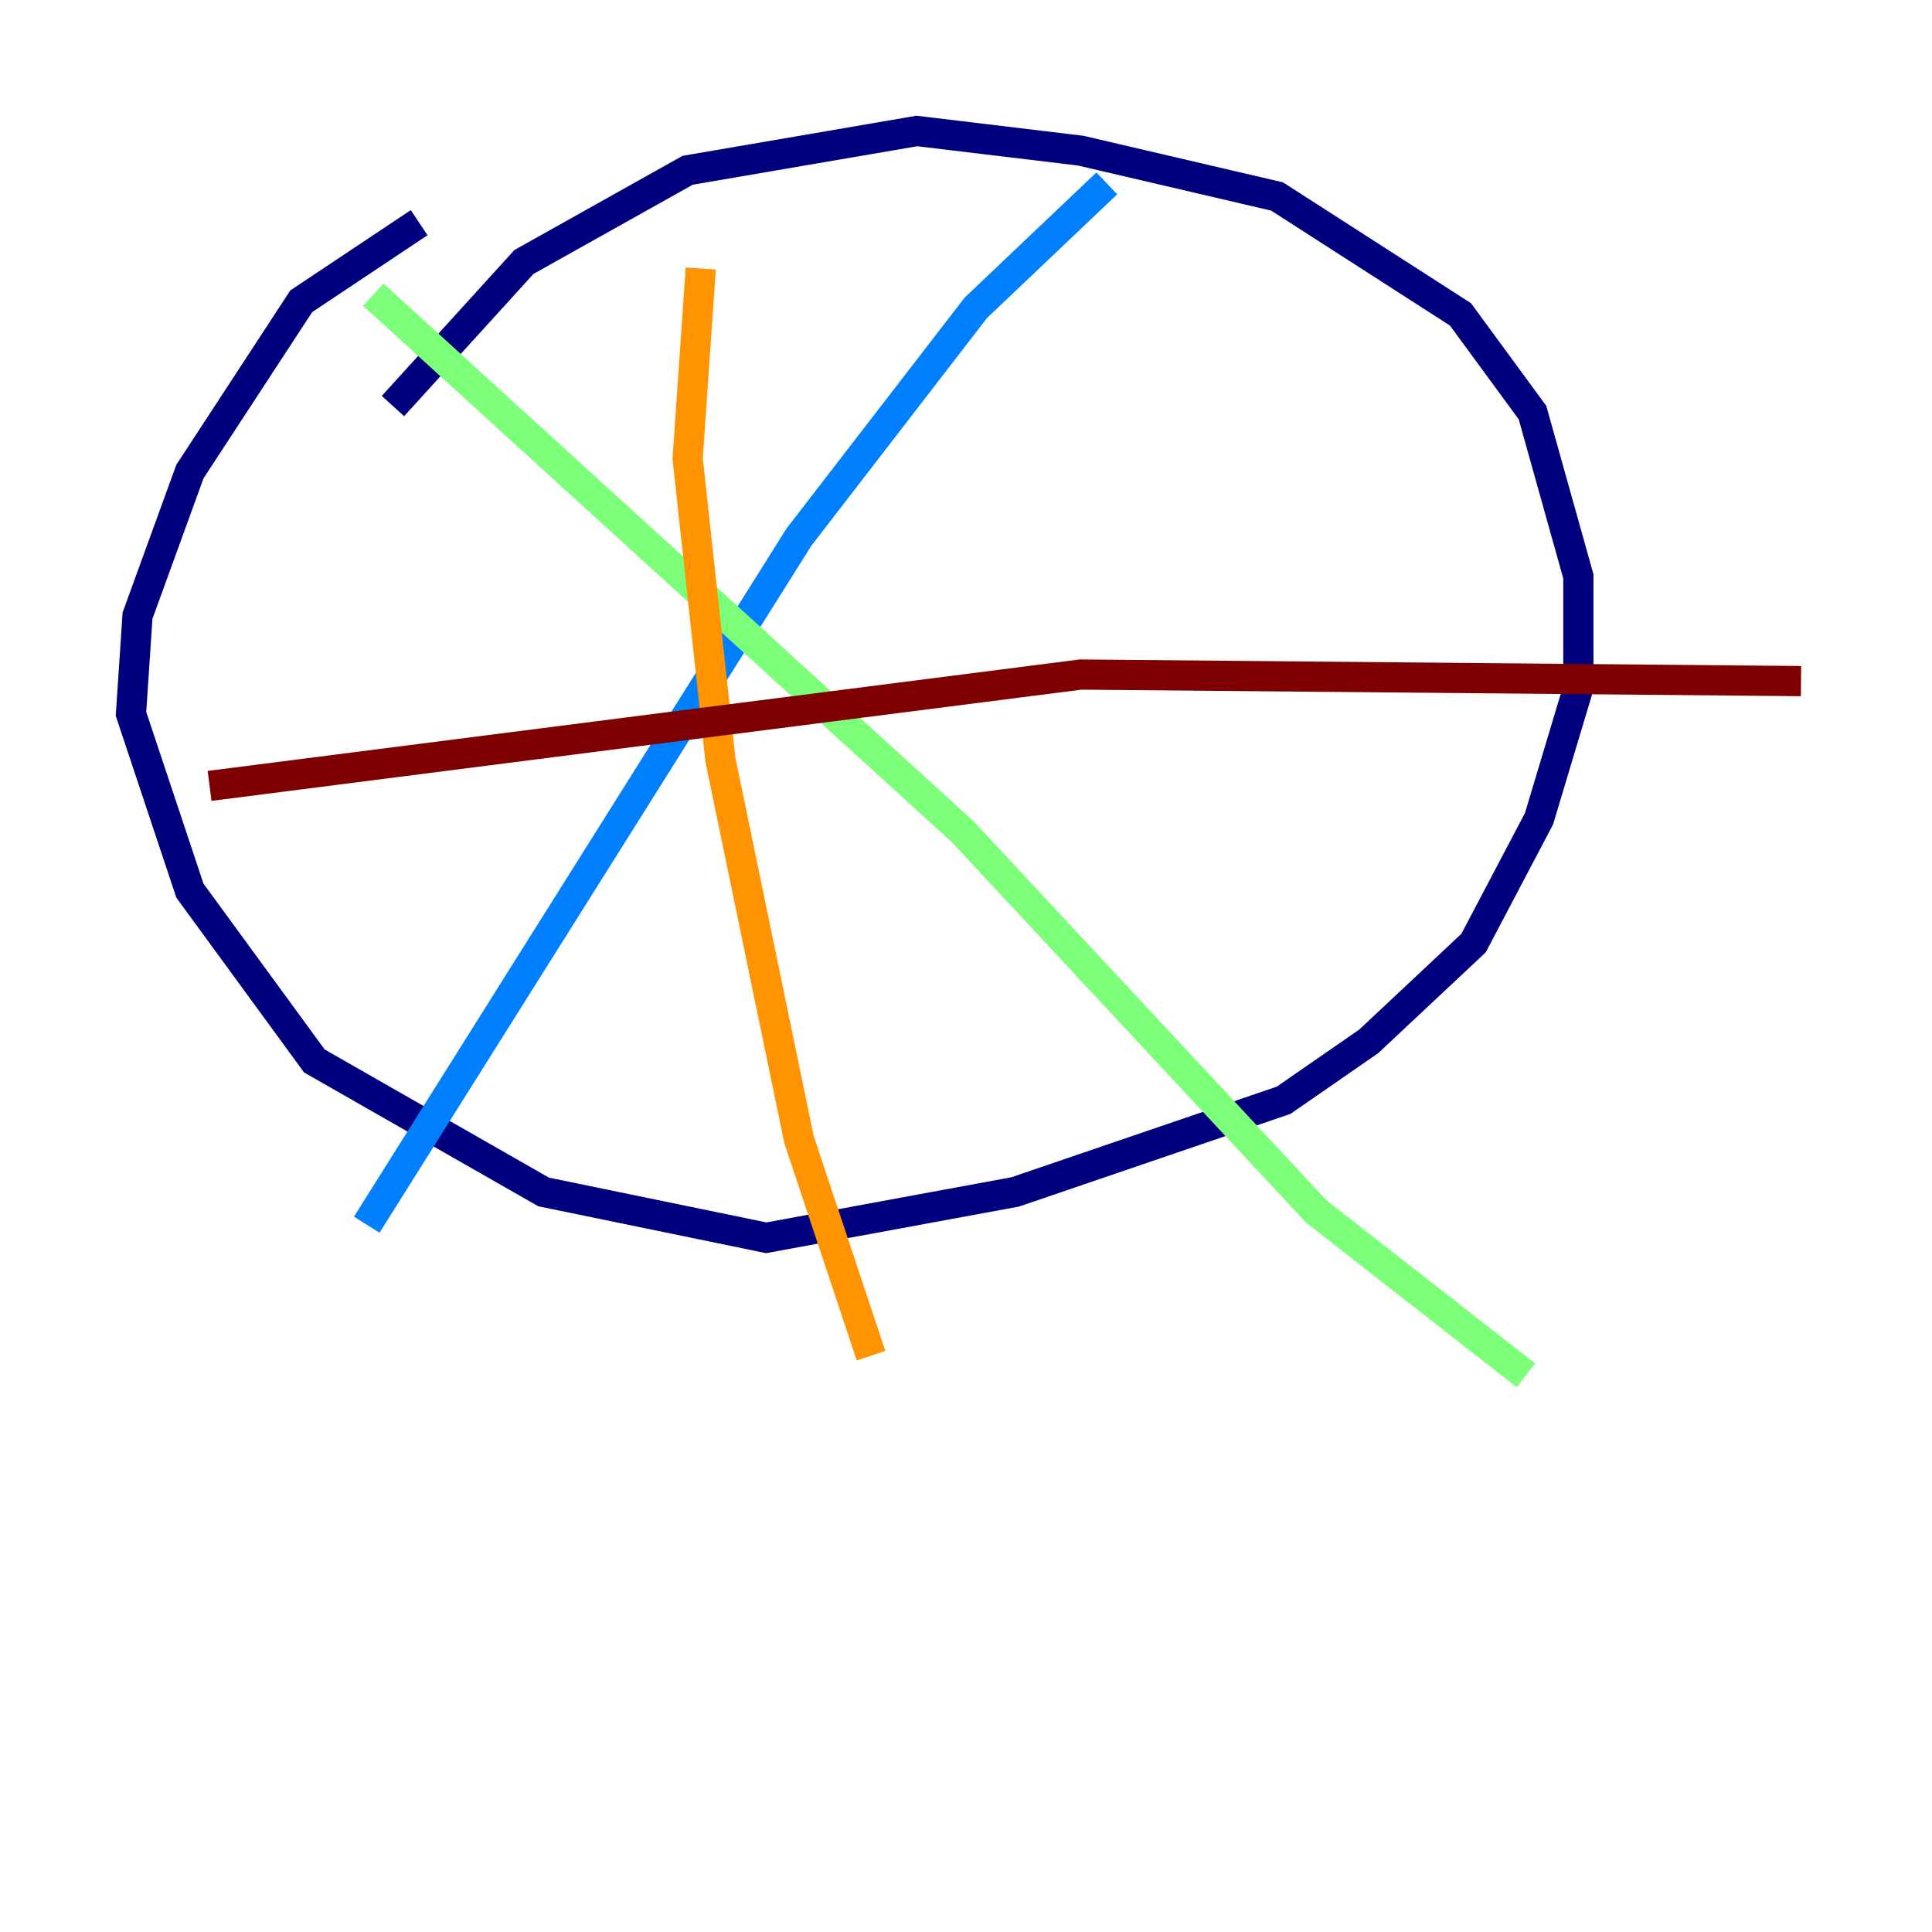 <?xml version="1.0" encoding="utf-8" ?>
<svg baseProfile="tiny" height="128" version="1.2" viewBox="0,0,128,128" width="128" xmlns="http://www.w3.org/2000/svg" xmlns:ev="http://www.w3.org/2001/xml-events" xmlns:xlink="http://www.w3.org/1999/xlink"><defs /><polyline fill="none" points="26.034,26.902 34.712,17.356 45.559,11.281 60.746,8.678 71.593,9.98 84.61,13.017 96.759,20.827 101.532,27.336 104.57,38.183 104.57,45.559 101.966,54.237 97.627,62.481 90.685,68.99 85.044,72.895 67.254,78.969 50.766,82.007 36.014,78.969 20.827,70.291 12.583,59.01 8.678,47.295 9.112,40.786 12.583,31.241 19.959,19.959 27.77,14.752" stroke="#00007f" stroke-width="2" /><polyline fill="none" points="73.329,12.149 64.651,20.393 52.936,35.58 24.298,81.139" stroke="#0080ff" stroke-width="2" /><polyline fill="none" points="24.732,19.525 63.783,55.105 87.214,80.271 101.098,91.119" stroke="#7cff79" stroke-width="2" /><polyline fill="none" points="46.427,17.79 45.559,30.373 47.729,50.332 52.936,75.498 57.709,89.817" stroke="#ff9400" stroke-width="2" /><polyline fill="none" points="13.885,52.068 71.593,44.691 119.322,45.125" stroke="#7f0000" stroke-width="2" /></svg>